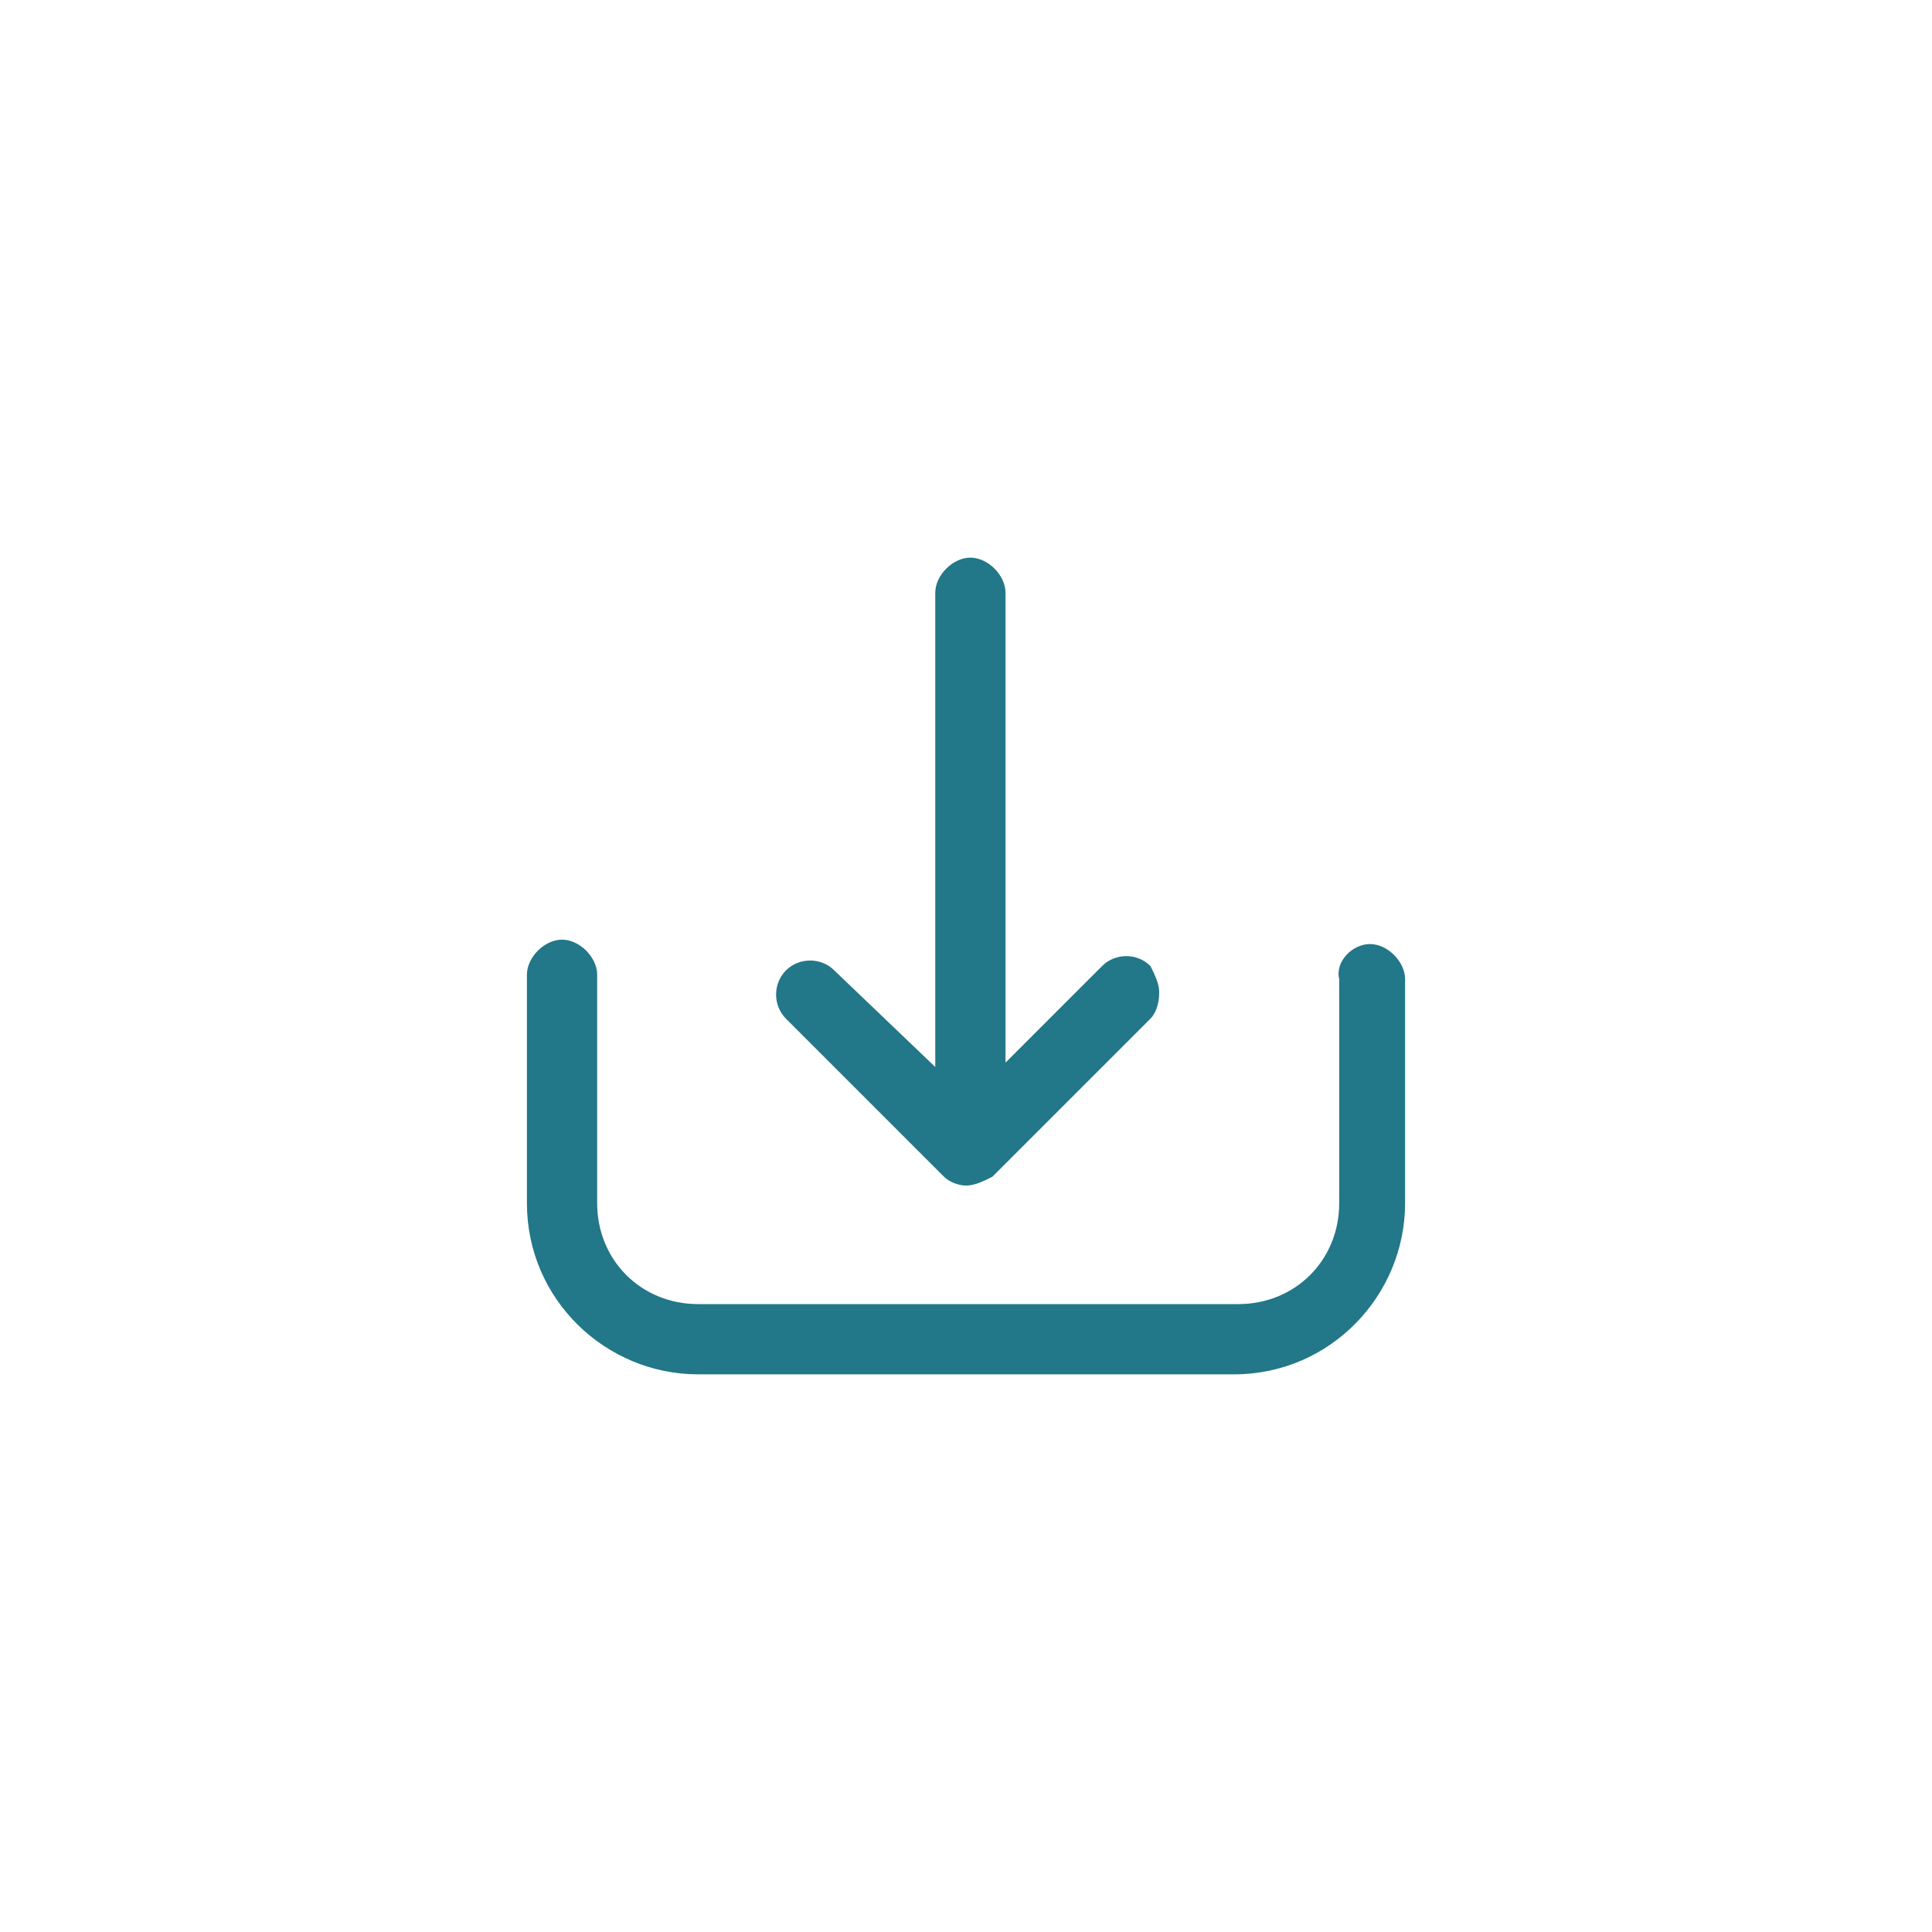 <svg id="Layer_1" xmlns="http://www.w3.org/2000/svg" viewBox="0 0 44 44"><style>.st0{opacity:1;fill:#278}</style><path class="st0" d="M31.2 21.5c.4 0 .8.4.8.8v5.1c0 2.1-1.7 3.9-3.9 3.9H15.9c-2.1 0-3.9-1.7-3.9-3.9v-5.2c0-.4.4-.8.8-.8s.8.4.8.8v5.2c0 1.3 1 2.3 2.3 2.3h12.3c1.3 0 2.3-1 2.3-2.3v-5.1c-.1-.4.3-.8.7-.8z"/><path class="st0" d="M22 27c.2 0 .4-.1.6-.2l3.6-3.6c.1-.1.2-.3.2-.6 0-.2-.1-.4-.2-.6-.3-.3-.8-.3-1.1 0l-2.2 2.2V13.5c0-.4-.4-.8-.8-.8s-.8.4-.8.8v10.8L19 22.1c-.3-.3-.8-.3-1.1 0-.3.3-.3.8 0 1.1l3.6 3.6c.1.1.3.2.5.2z"/></svg>